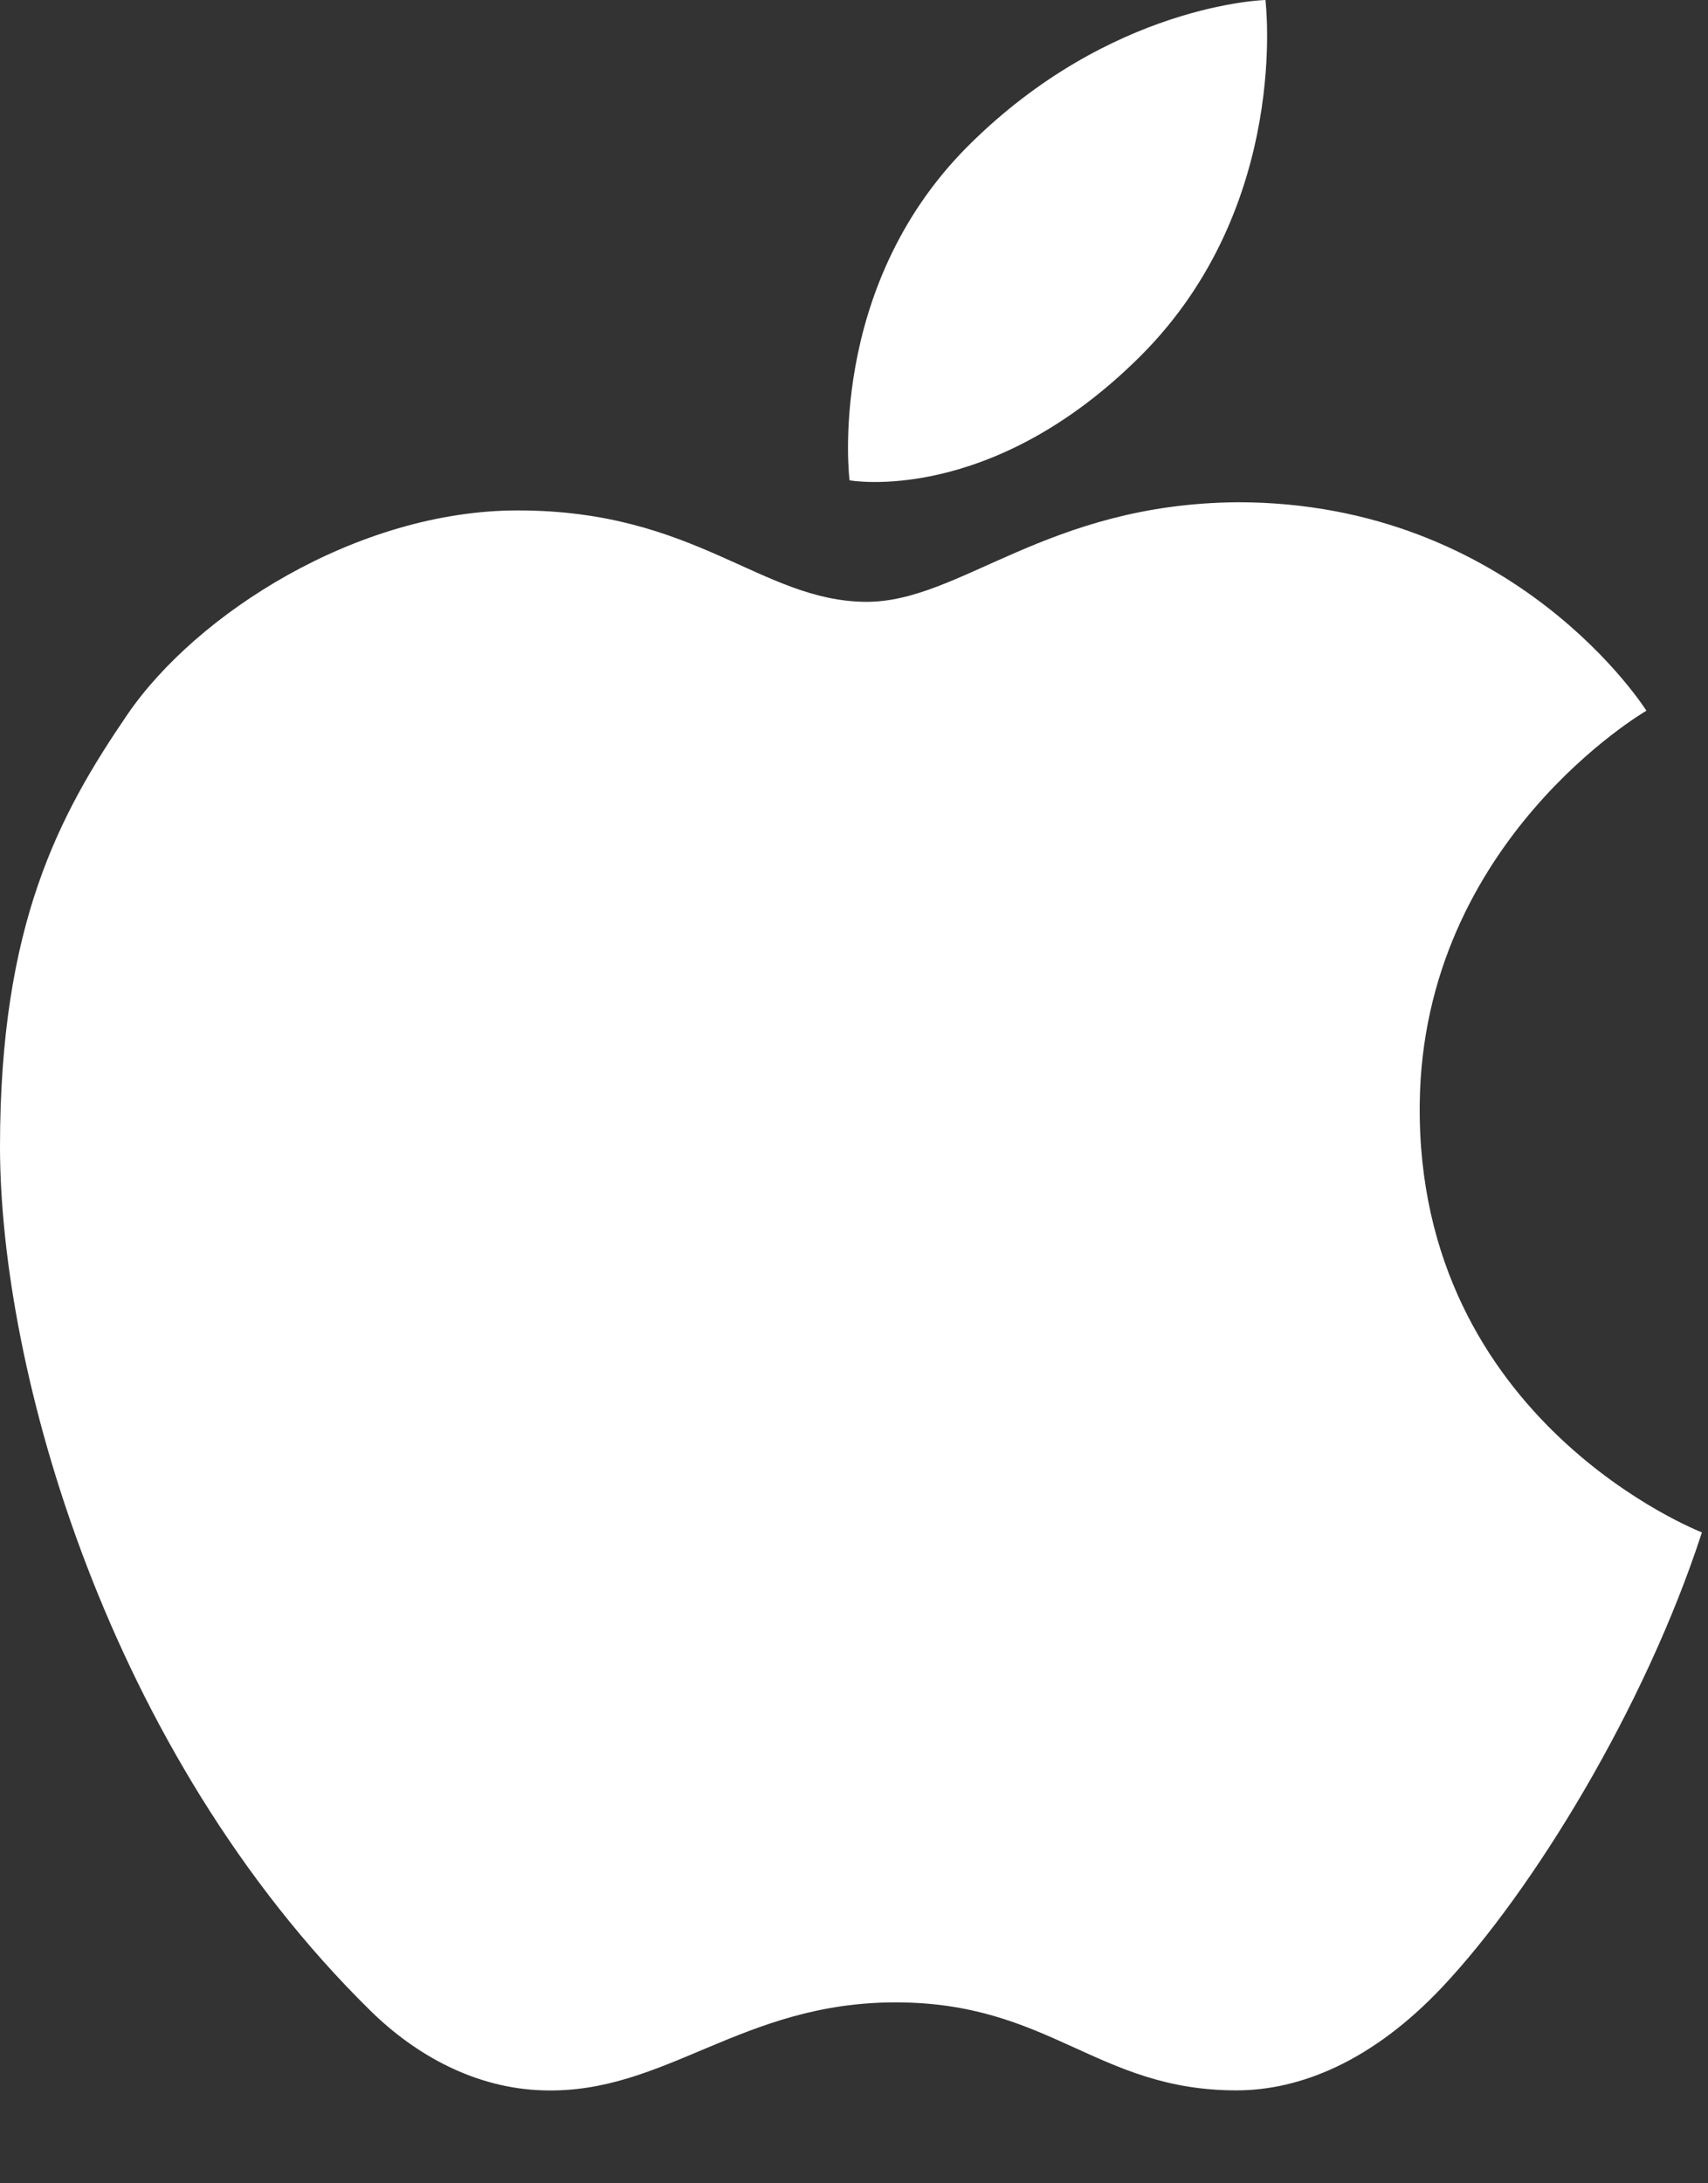 <svg width="18" height="23" viewBox="0 0 18 23" fill="none" xmlns="http://www.w3.org/2000/svg">
<rect x="0" y="0" width="18" height="23" fill="#333333" stroke="none"/>
<g id="Group 2">
<path id="Vector" d="M13.336 0C13.336 0 11.7 0.04 10.2 1.54C8.7 3.04 8.953 5.06 8.953 5.06C8.953 5.06 10.438 5.332 12.023 3.747C13.607 2.163 13.336 0 13.336 0Z" fill="white"/>
<path id="Vector_2" d="M9.125 6.34C8.019 6.332 7.34 5.377 5.457 5.377C3.762 5.377 2.064 6.471 1.342 7.528C0.623 8.581 0 9.736 0 12.079C0 14.423 1.128 18.453 3.903 21.181C4.378 21.648 5.007 22 5.725 22.021C7.015 22.06 7.808 21.094 9.438 21.094C11.068 21.094 11.559 22.021 13.03 22.021C13.699 22.021 14.463 21.716 15.204 20.928C16.155 19.917 17.335 17.991 17.936 16.143C17.936 16.143 14.926 14.981 14.962 11.63C14.992 8.853 17.351 7.487 17.351 7.487C17.351 7.487 15.973 5.291 13.045 5.291C11.023 5.306 10.117 6.346 9.125 6.34Z" fill="white"/>
</g>
</svg>
